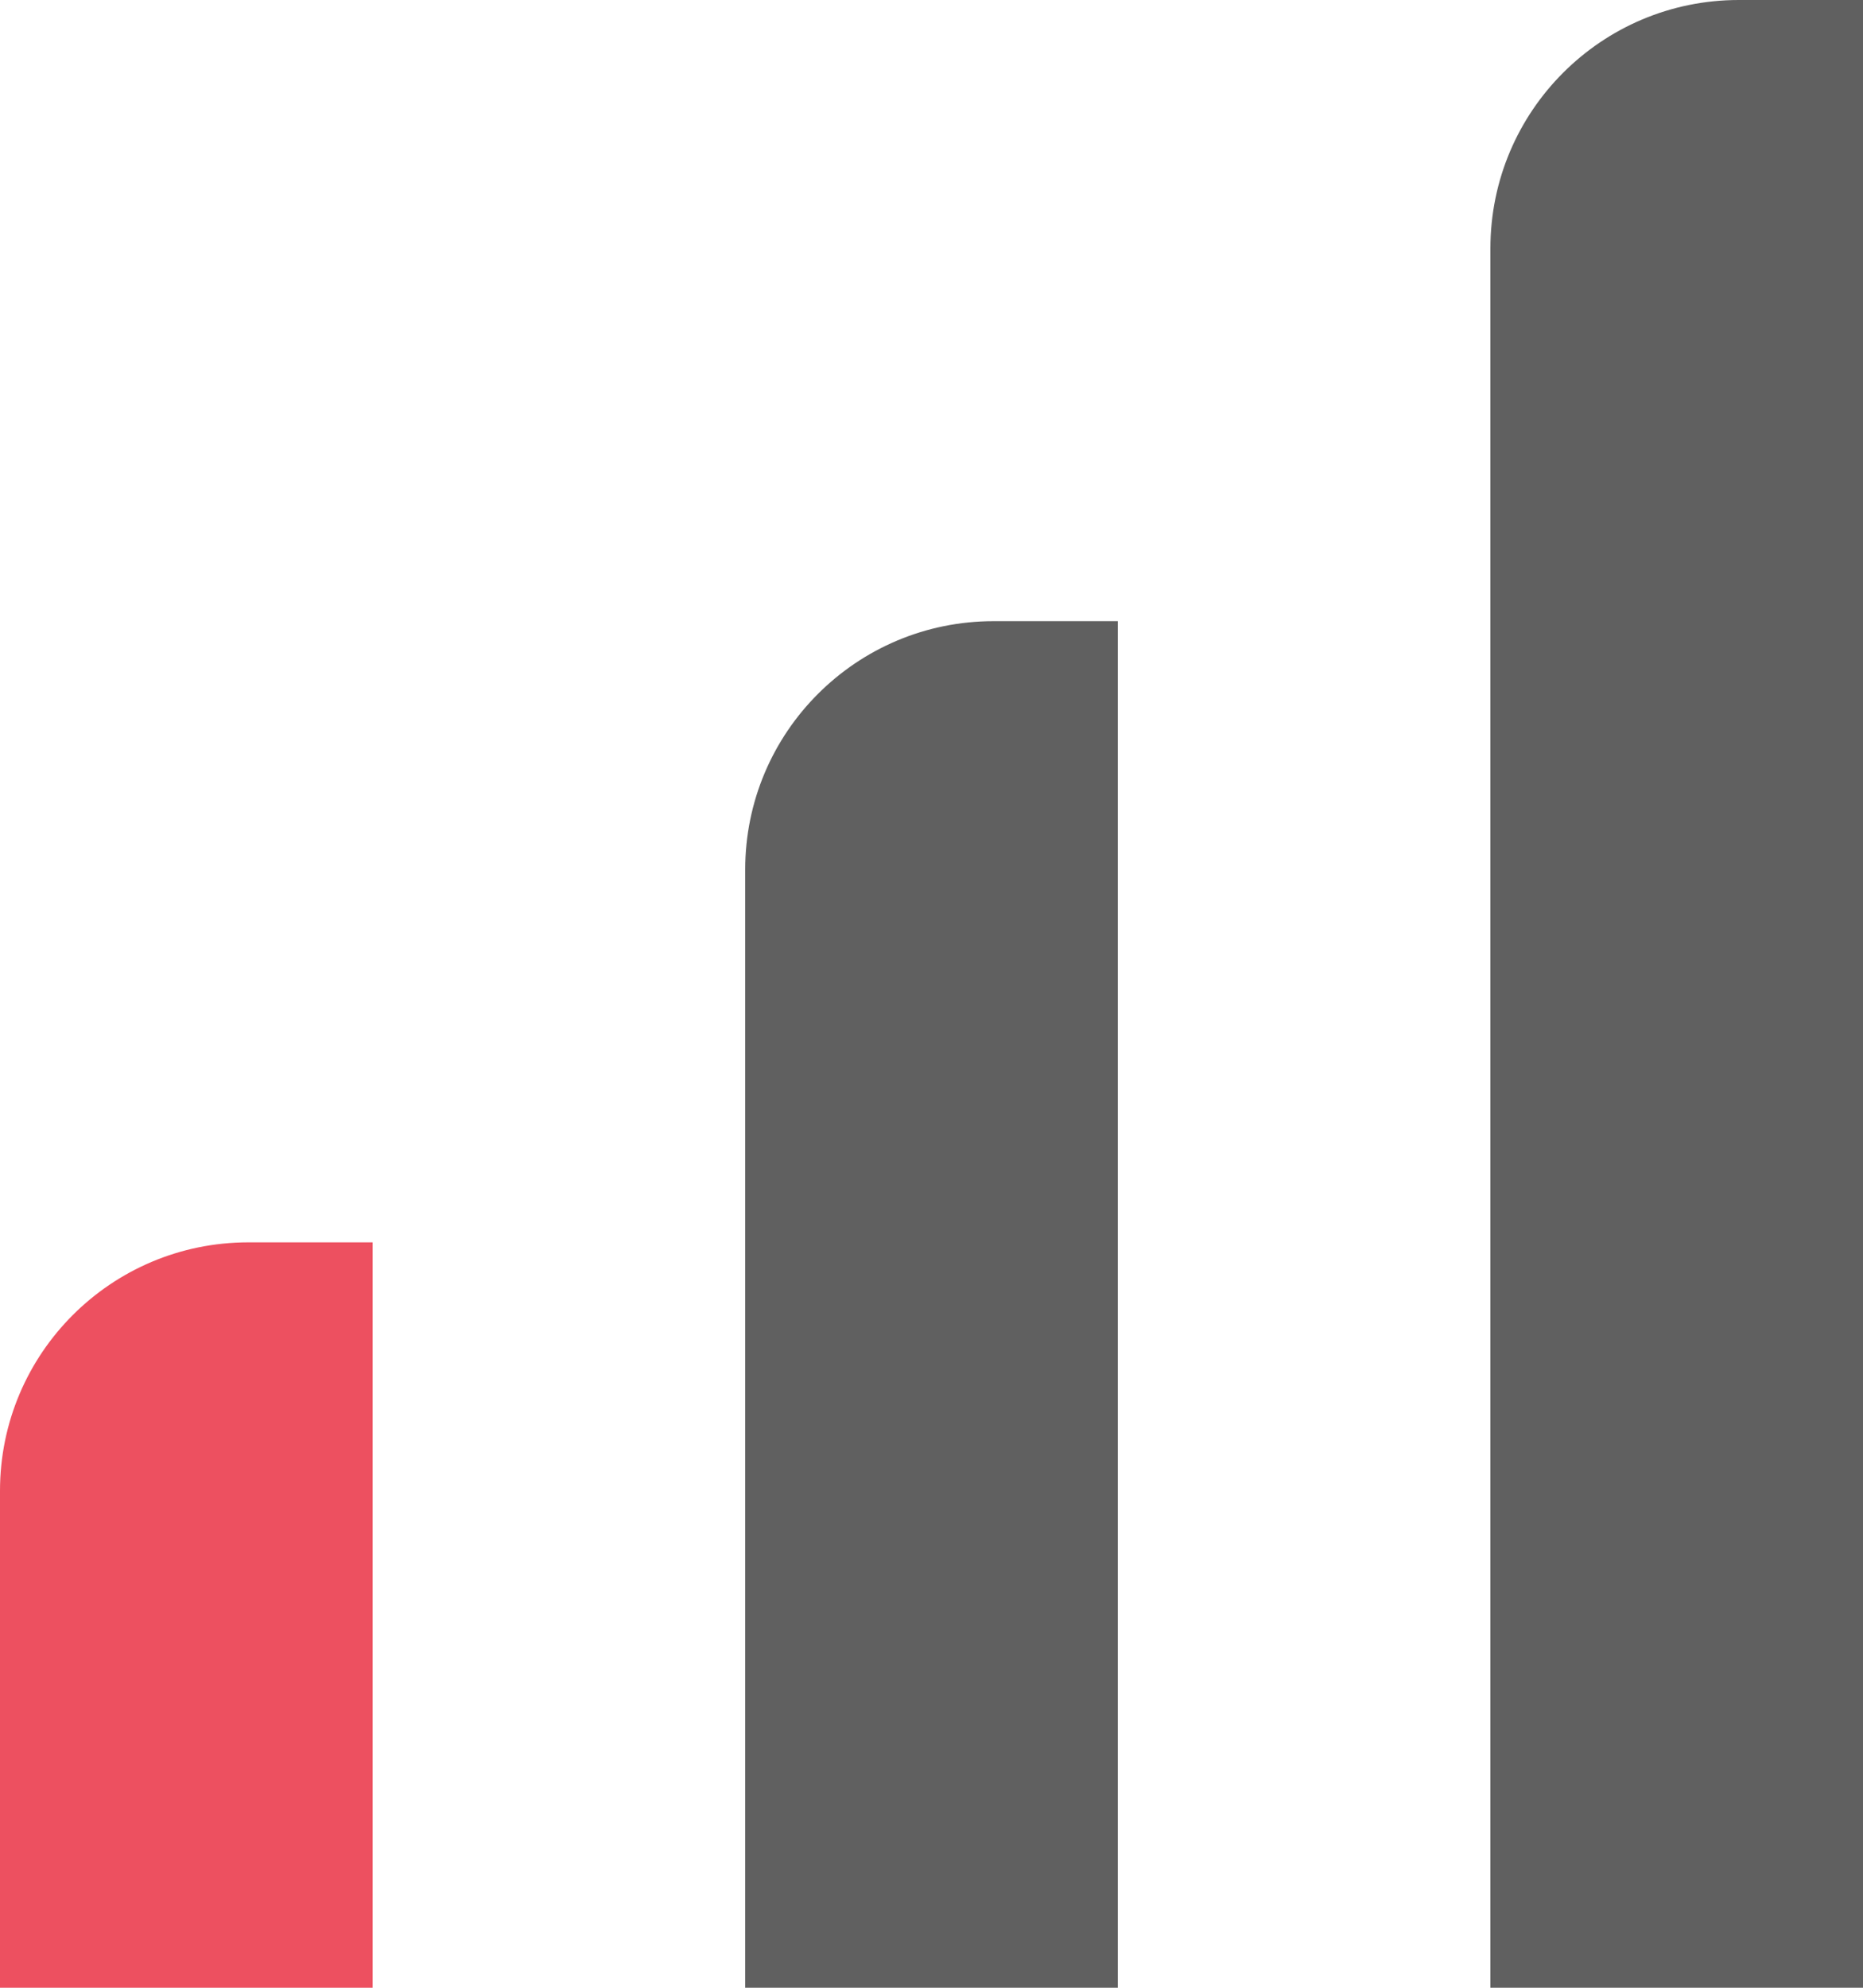 <svg width="15" height="16" viewBox="0 0 15 16" fill="none" xmlns="http://www.w3.org/2000/svg">
<path d="M0 12C0 10.895 0.895 10 2 10H3V16H0V12Z" fill="#ED5060"/>
<path d="M6 7C6 5.895 6.895 5 8 5H9V16H6V7Z" fill="#606060"/>
<path d="M12 2C12 0.895 12.895 0 14 0H15V16H12V2Z" fill="#606060"/>
</svg>
